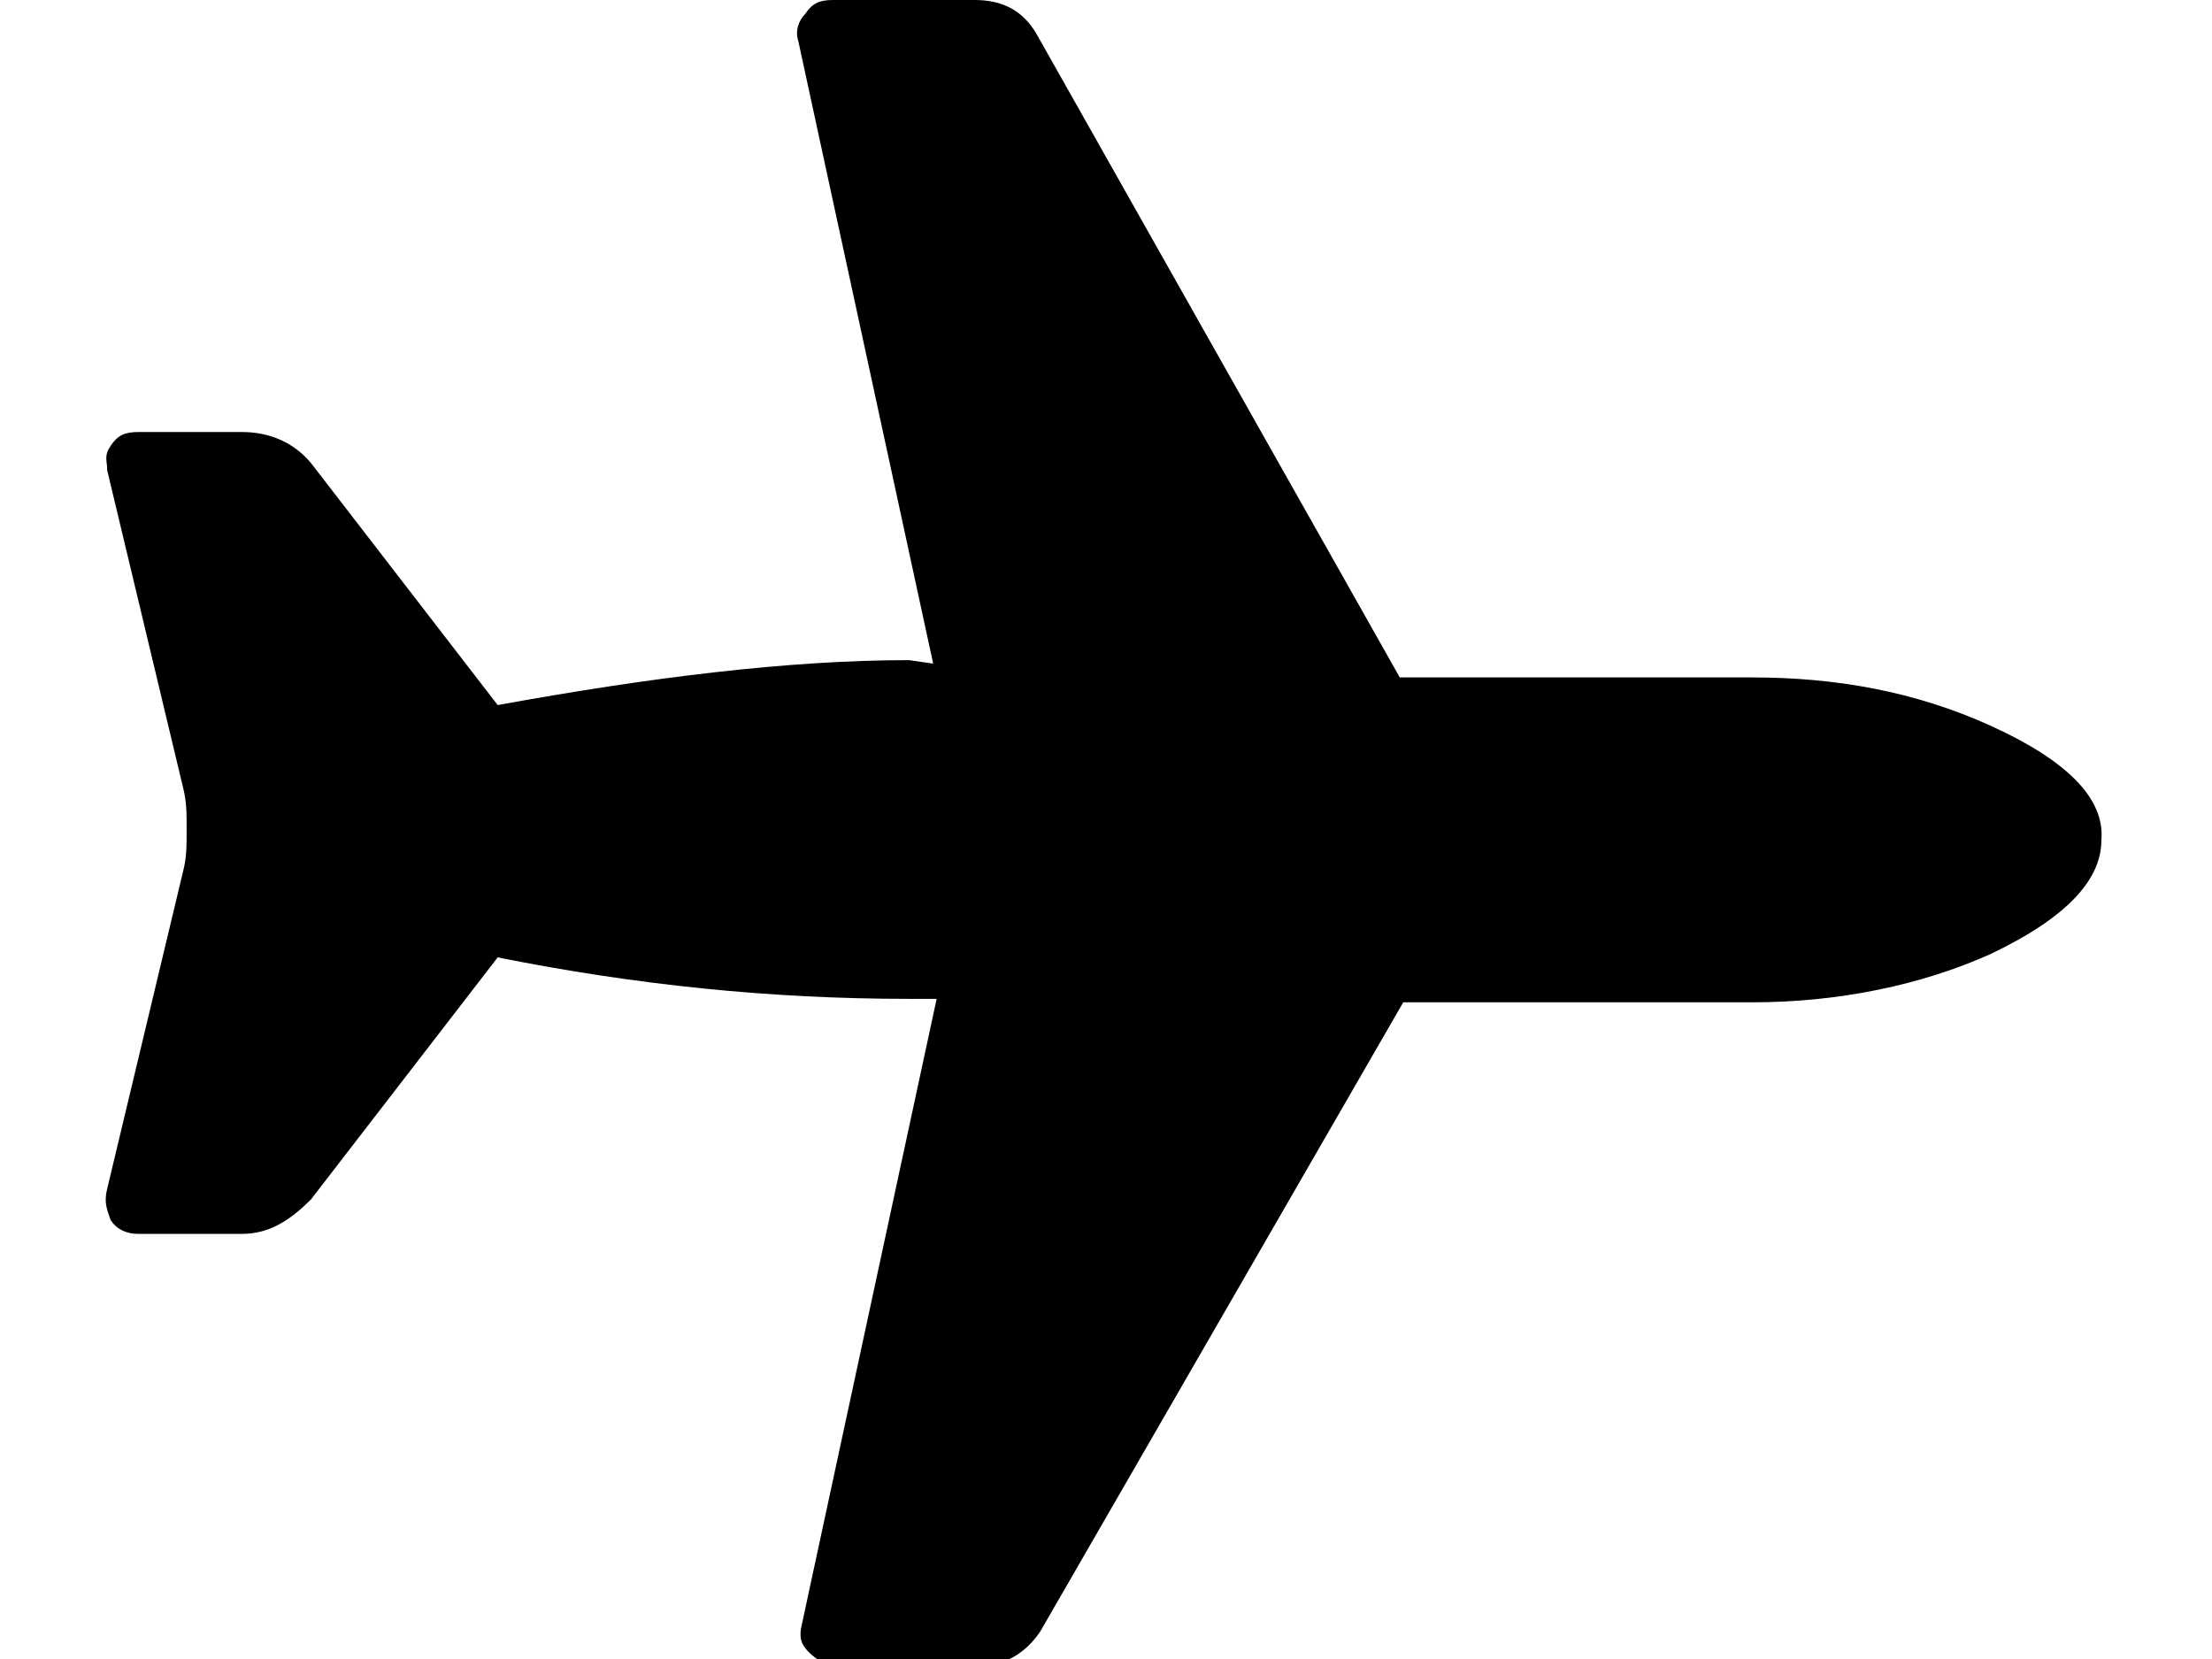 <svg xmlns="http://www.w3.org/2000/svg" viewBox="0 0 64 48">
<path d="M26.3,19.1c-3.5,0-7.5,0.5-11.9,1.3l-5.4-7c-0.5-0.6-1.2-0.9-2-0.9h-3c-0.4,0-0.6,0.1-0.8,0.4c-0.2,0.3-0.1,0.4-0.1,0.7
	l2.2,9.2c0.1,0.4,0.1,0.7,0.1,1.2c0,0.5,0,0.8-0.1,1.2l-2.2,9.2c-0.1,0.4,0,0.6,0.1,0.9c0.2,0.3,0.5,0.4,0.8,0.4H7
	c0.8,0,1.4-0.4,2-1l5.4-7c4,0.8,7.9,1.2,11.9,1.2h0.8l-3.9,18.1c-0.1,0.4,0,0.6,0.2,0.8s0.5,0.4,0.8,0.4h4.1c0.8,0,1.4-0.4,1.8-1
	l10.5-18.2h10.1c2.5,0,4.9-0.5,6.9-1.4c2.3-1.1,3.2-2.2,3.2-3.3c0.1-1.2-1-2.3-3.2-3.3c-2.2-1-4.5-1.4-6.9-1.4H40.5L30,1
	c-0.4-0.7-1-1-1.8-1h-4.1c-0.4,0-0.6,0.1-0.8,0.4c-0.2,0.2-0.3,0.5-0.2,0.8l3.9,18L26.3,19.1L26.3,19.1z"/>
</svg>
